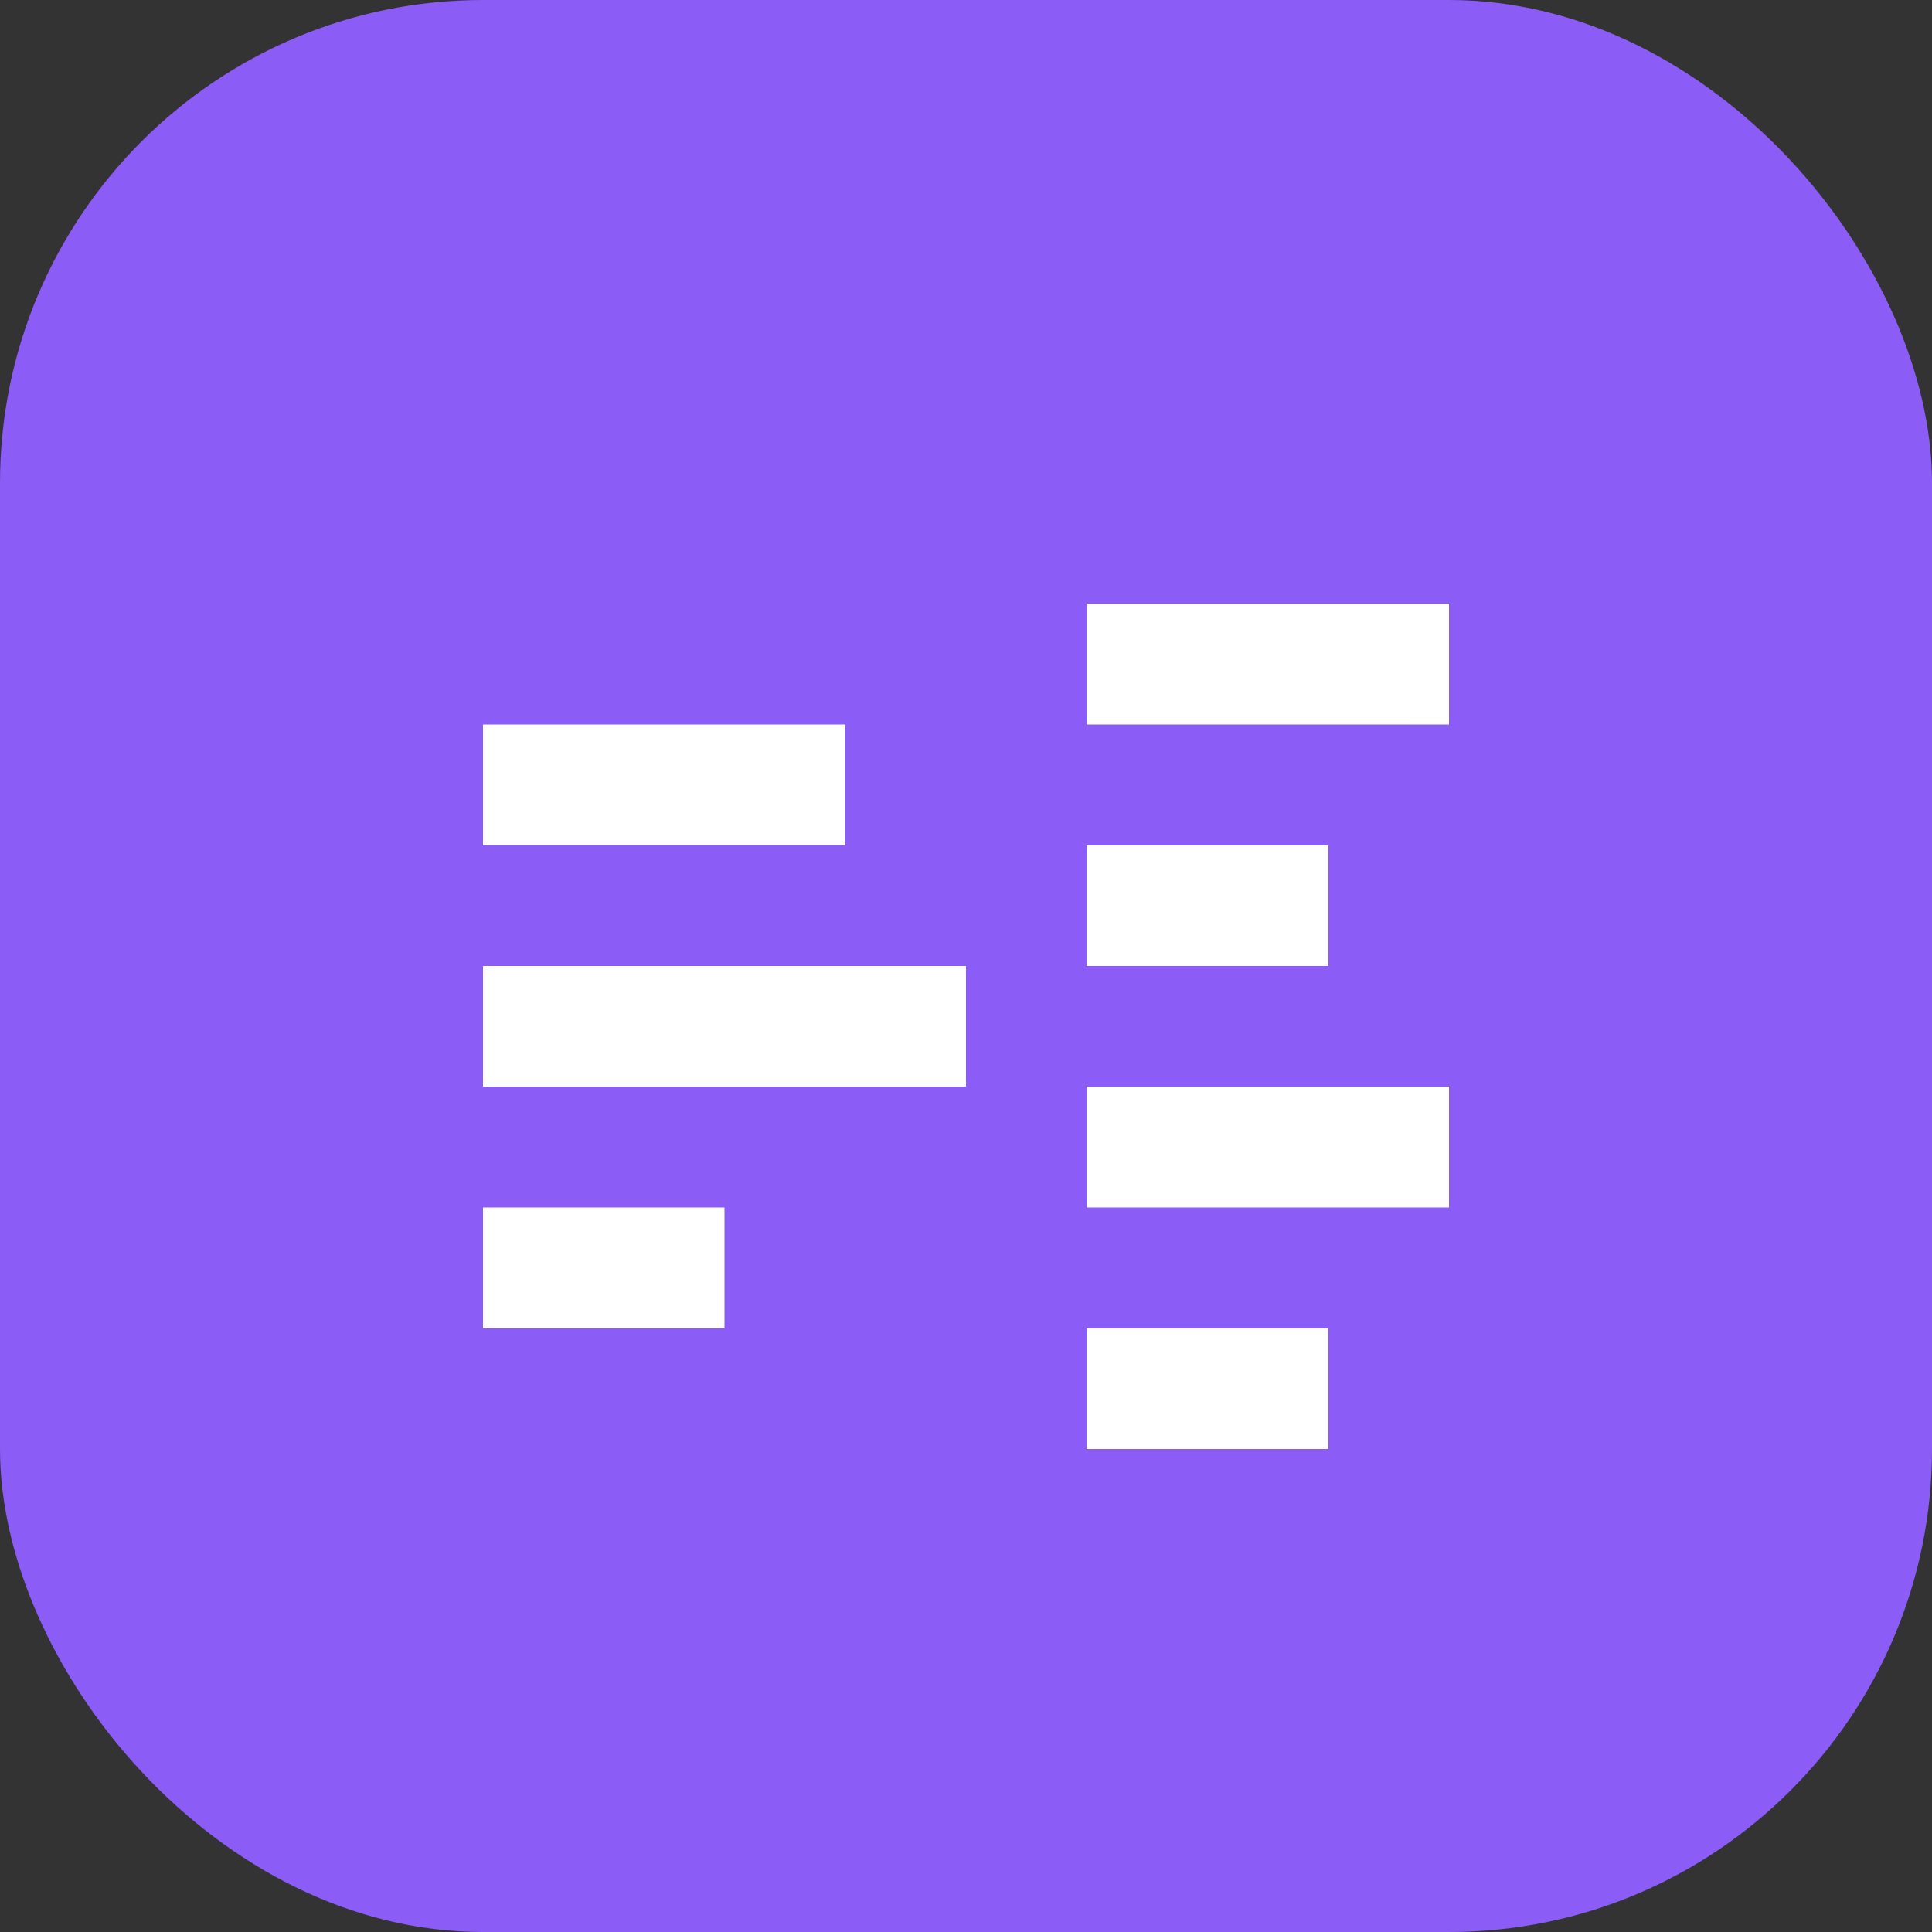 <svg width="32" height="32" viewBox="0 0 32 32" fill="none" xmlns="http://www.w3.org/2000/svg">
  <rect x="0" y="0" width="32" height="32" fill="#333333" stroke="none"/>
  <rect width="32" height="32" rx="8" fill="url(#gradient)"/>
  <path d="M8 12h6v2H8v-2zm0 4h8v2H8v-2zm0 4h4v2H8v-2z" fill="white"/>
  <path d="M18 10h6v2h-6v-2zm0 4h4v2h-4v-2zm0 4h6v2h-6v-2zm0 4h4v2h-4v-2z" fill="white"/>
  <defs>
    <linearGradient id="gradient" x1="0" y1="0" x2="32" y2="32">
      <stop stop-color="#8B5CF6"/>
      <stop offset="1" stop-color="#A855F7"/>
    </linearGradient>
  </defs>
</svg>